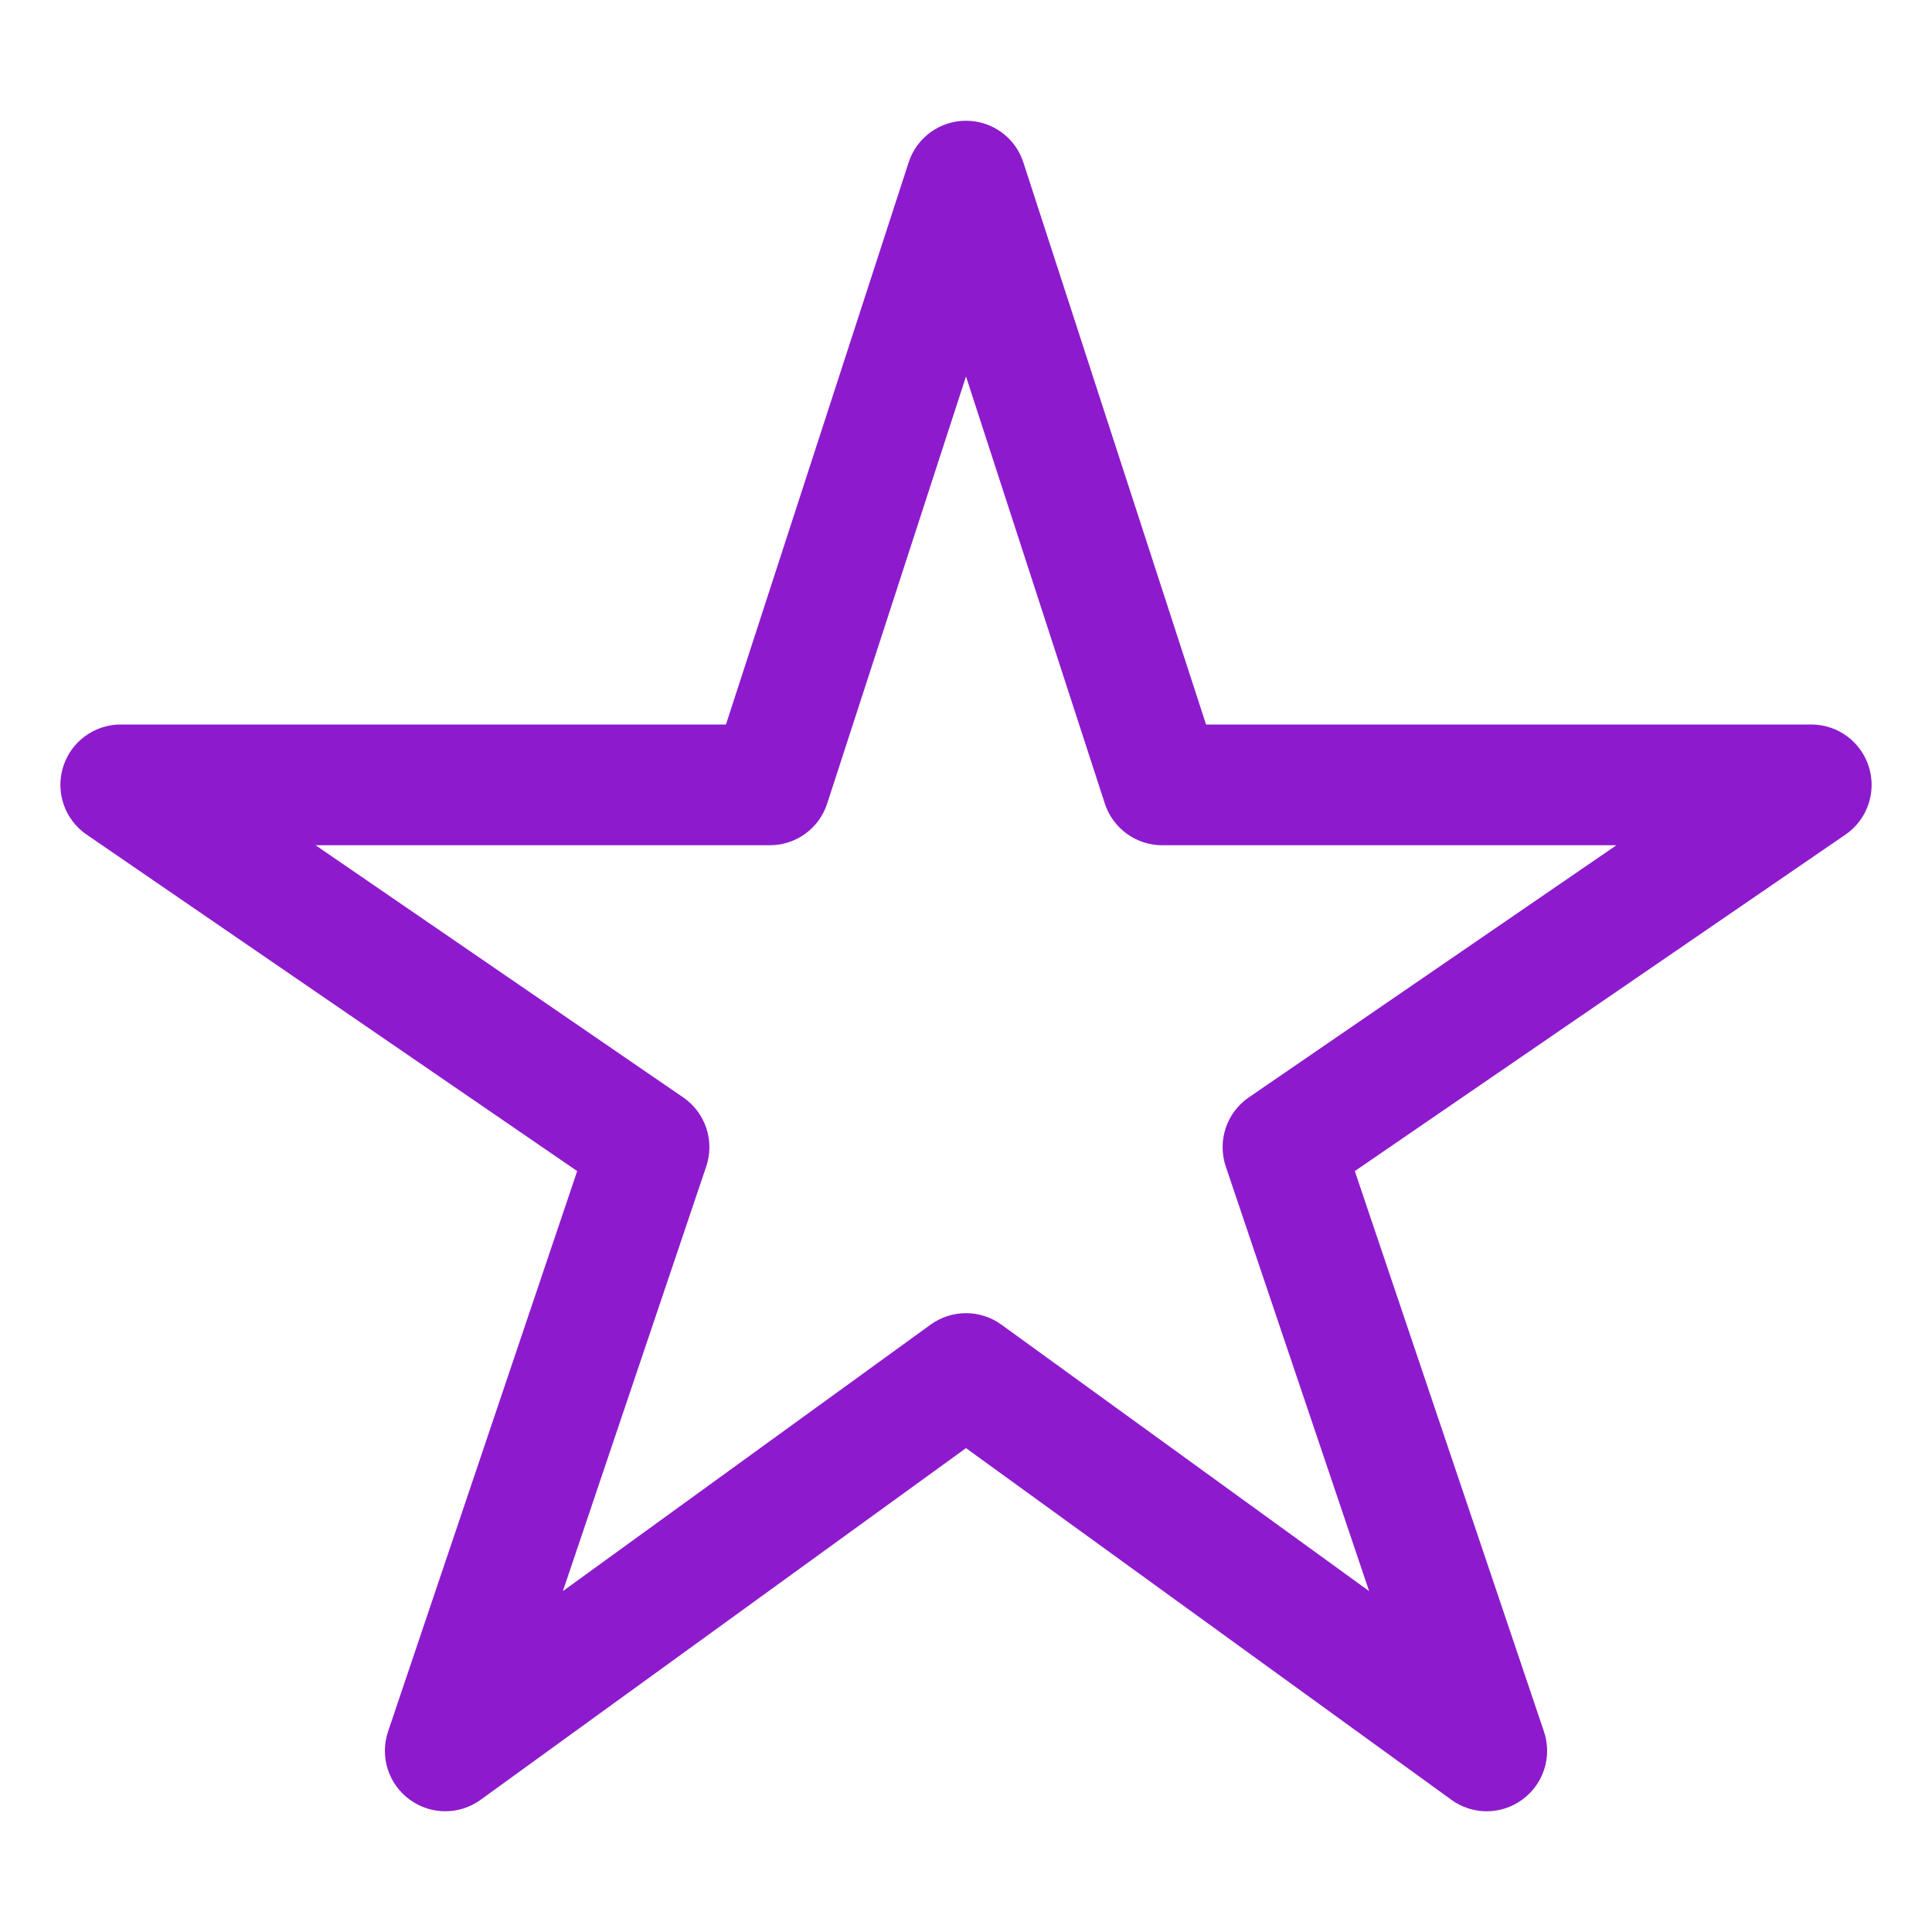 <svg width="20" height="20" viewBox="0 0 20 20" fill="none" xmlns="http://www.w3.org/2000/svg">
<path fill-rule="evenodd" clip-rule="evenodd" d="M10 1.25C10.271 1.25 10.511 1.424 10.594 1.682L12.485 7.5H18.75C19.024 7.5 19.266 7.678 19.347 7.94C19.428 8.202 19.329 8.486 19.104 8.64L14.025 12.123L15.983 17.925C16.07 18.183 15.98 18.467 15.761 18.628C15.542 18.79 15.244 18.791 15.024 18.631L10 14.991L4.976 18.631C4.756 18.791 4.458 18.79 4.239 18.628C4.02 18.467 3.93 18.183 4.017 17.925L5.975 12.123L0.897 8.64C0.671 8.486 0.572 8.202 0.653 7.94C0.734 7.678 0.976 7.5 1.25 7.5H7.515L9.406 1.682C9.489 1.424 9.729 1.25 10 1.25ZM10 3.897L8.563 8.318C8.48 8.576 8.24 8.75 7.969 8.75H3.267L7.072 11.36C7.303 11.518 7.4 11.81 7.311 12.075L5.827 16.471L9.633 13.713C9.852 13.554 10.148 13.554 10.367 13.713L14.173 16.471L12.689 12.075C12.6 11.81 12.697 11.518 12.928 11.36L16.733 8.75H12.031C11.761 8.75 11.521 8.576 11.437 8.318L10 3.897Z" fill="#8D1BCD"/>
</svg>
